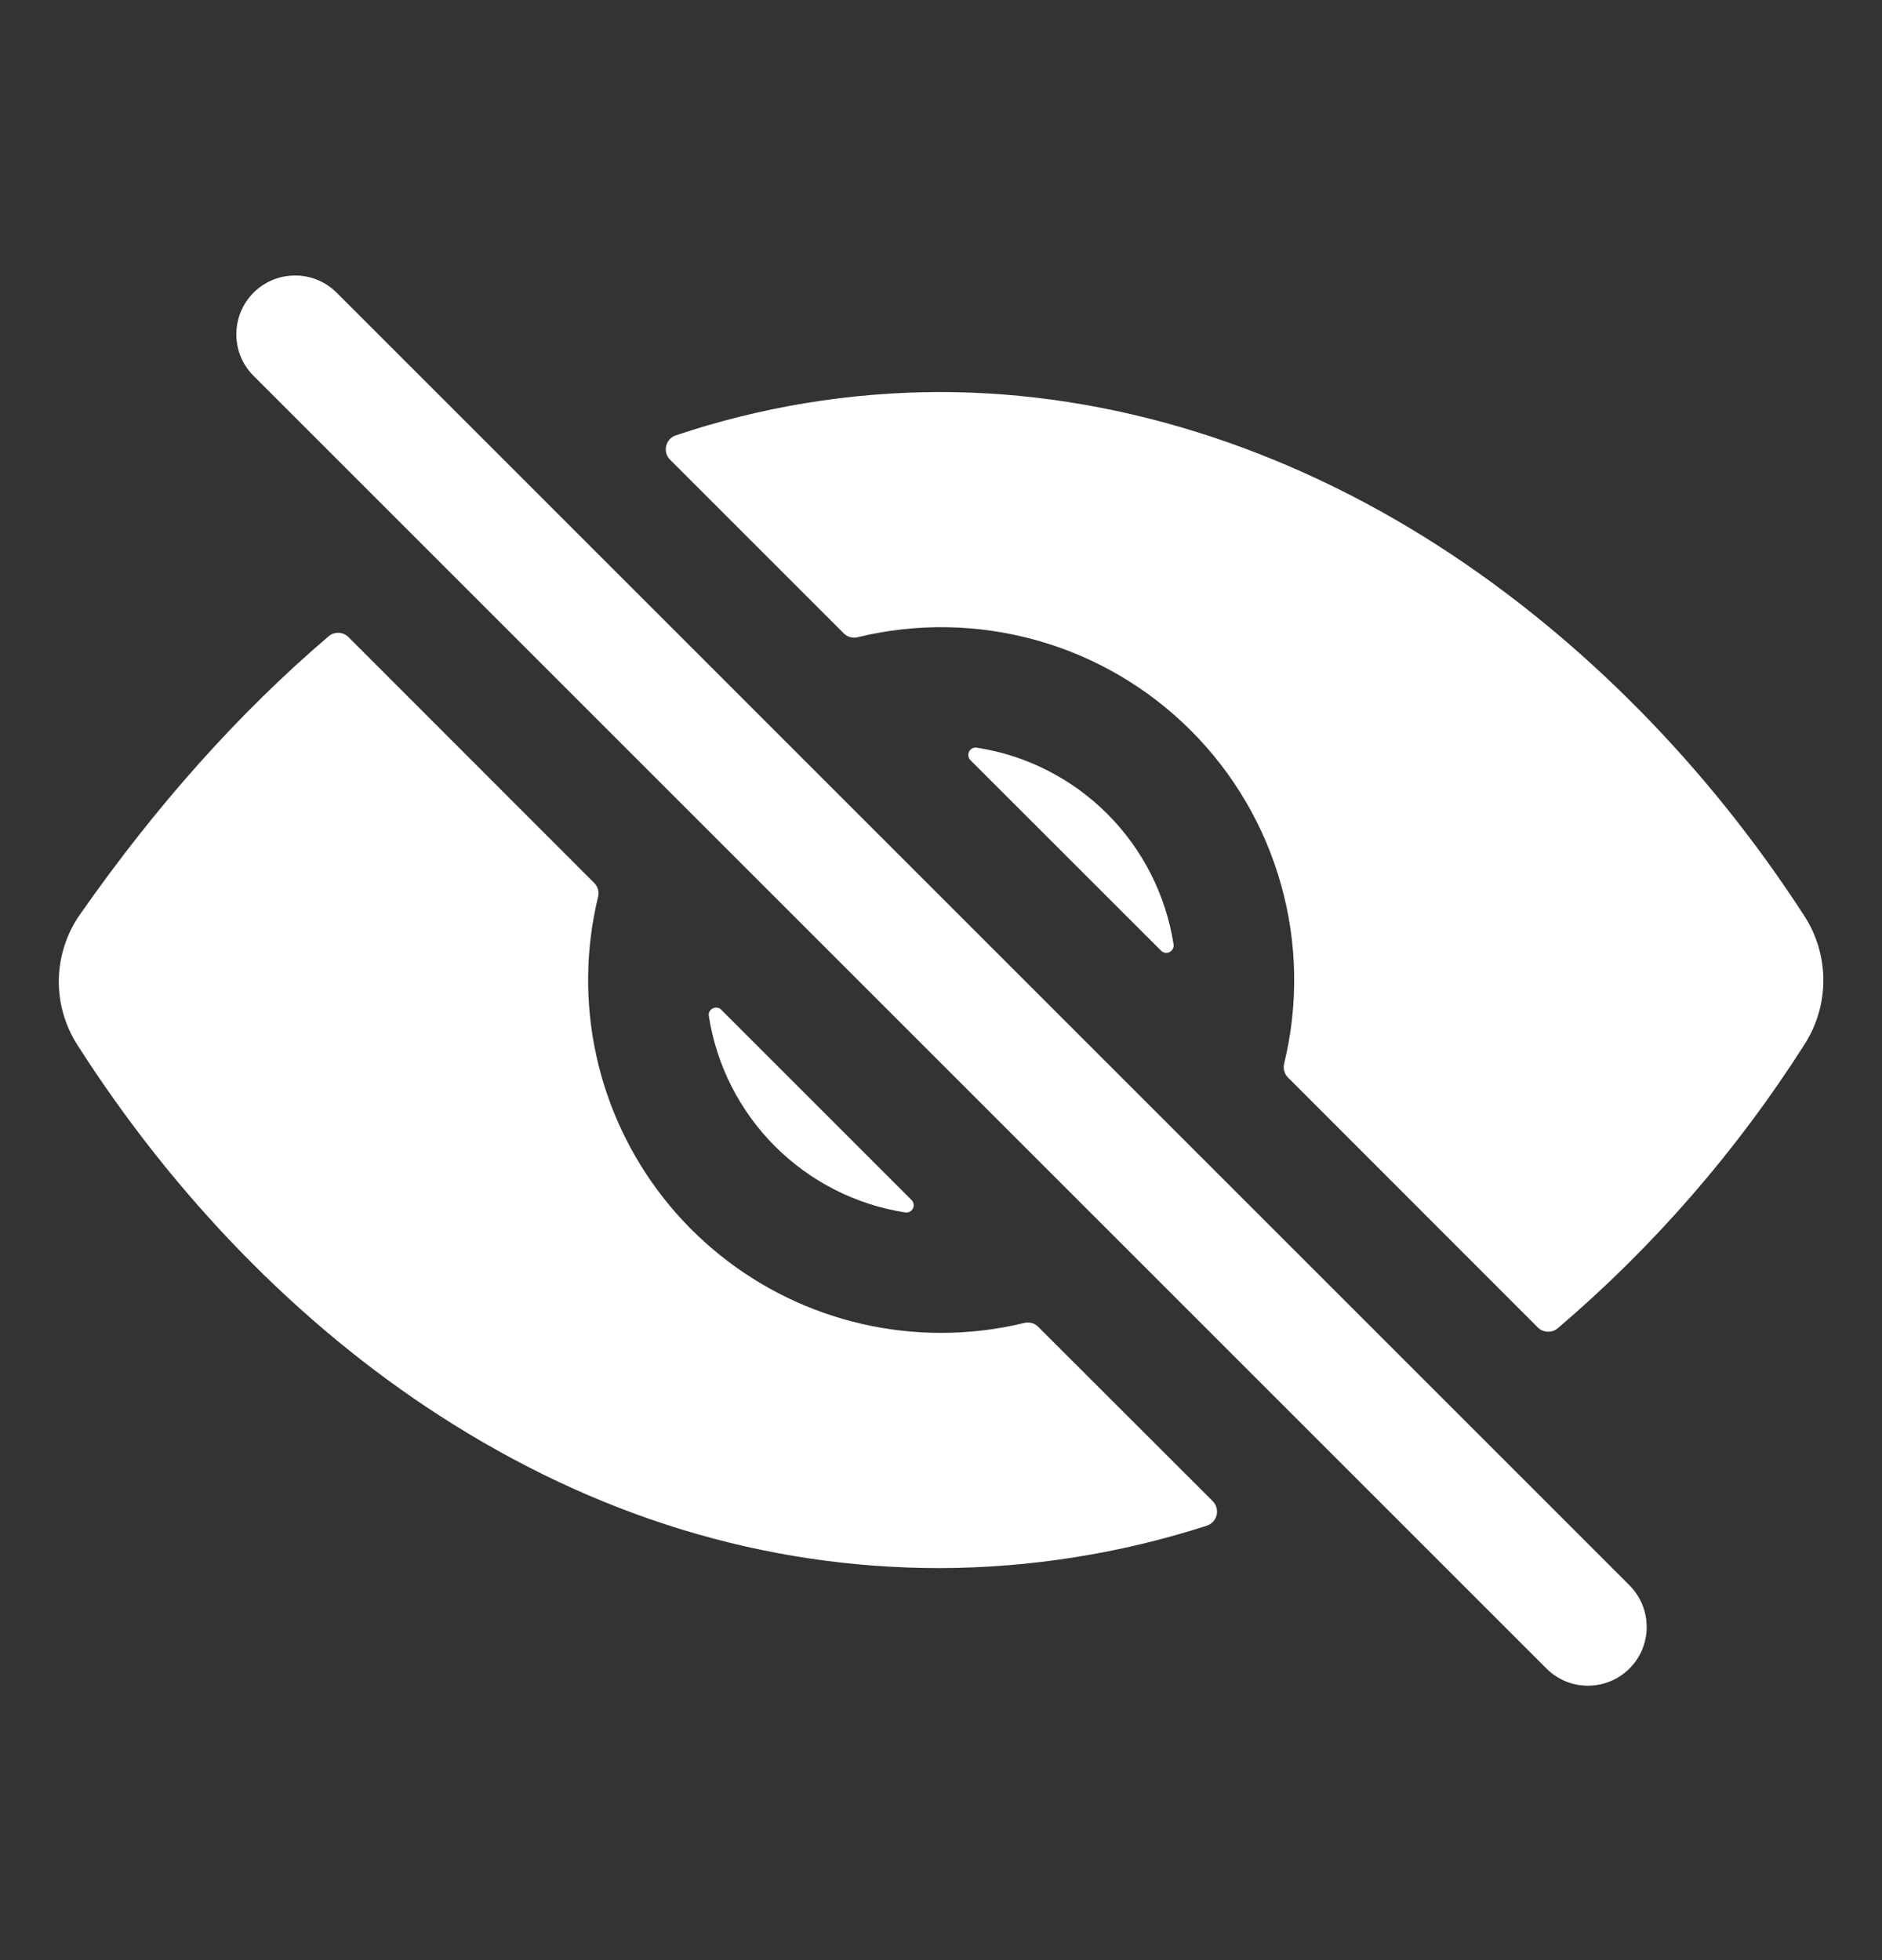 <svg width="24" height="25" viewBox="0 0 24 25" fill="none" xmlns="http://www.w3.org/2000/svg">
<rect x="0" y="0" width="24" height="25" fill="#333333" stroke="none"/>
<path d="M20.25 21.5C20.152 21.5 20.054 21.481 19.963 21.443C19.872 21.405 19.789 21.35 19.72 21.28L3.22 4.78C3.085 4.638 3.011 4.45 3.014 4.254C3.016 4.059 3.095 3.872 3.233 3.733C3.372 3.595 3.558 3.516 3.754 3.514C3.95 3.511 4.138 3.585 4.28 3.72L20.78 20.22C20.885 20.325 20.956 20.458 20.985 20.604C21.014 20.749 20.999 20.9 20.943 21.037C20.886 21.174 20.79 21.291 20.667 21.374C20.543 21.456 20.398 21.5 20.25 21.5ZM11.625 15.306L9.197 12.878C9.184 12.864 9.166 12.855 9.146 12.852C9.127 12.849 9.107 12.852 9.09 12.861C9.072 12.869 9.058 12.883 9.049 12.901C9.039 12.918 9.036 12.938 9.039 12.957C9.137 13.587 9.432 14.169 9.883 14.62C10.334 15.071 10.916 15.367 11.546 15.464C11.565 15.467 11.585 15.464 11.602 15.454C11.62 15.445 11.634 15.431 11.642 15.413C11.651 15.396 11.654 15.376 11.651 15.357C11.648 15.337 11.639 15.319 11.625 15.306ZM12.375 9.695L14.806 12.125C14.82 12.139 14.838 12.148 14.858 12.152C14.877 12.155 14.897 12.152 14.915 12.143C14.932 12.134 14.947 12.12 14.956 12.103C14.965 12.085 14.969 12.065 14.966 12.046C14.868 11.415 14.572 10.832 14.121 10.381C13.67 9.929 13.086 9.633 12.456 9.536C12.436 9.533 12.416 9.536 12.399 9.545C12.381 9.554 12.367 9.568 12.358 9.586C12.349 9.604 12.346 9.624 12.349 9.643C12.352 9.663 12.361 9.681 12.375 9.695Z" fill="white"/>
<path d="M23.016 13.314C23.171 13.07 23.253 12.787 23.252 12.498C23.251 12.21 23.168 11.927 23.011 11.684C21.771 9.766 20.161 8.137 18.358 6.972C16.359 5.682 14.156 5 11.985 5C10.84 5.002 9.703 5.188 8.618 5.553C8.588 5.563 8.561 5.58 8.539 5.604C8.518 5.628 8.502 5.656 8.495 5.688C8.488 5.719 8.489 5.751 8.497 5.782C8.506 5.813 8.523 5.841 8.545 5.863L10.76 8.078C10.783 8.101 10.811 8.118 10.843 8.126C10.874 8.135 10.907 8.135 10.939 8.127C11.689 7.944 12.474 7.958 13.218 8.166C13.962 8.374 14.64 8.771 15.186 9.317C15.732 9.863 16.129 10.541 16.337 11.285C16.546 12.029 16.559 12.814 16.376 13.565C16.368 13.596 16.369 13.629 16.377 13.66C16.386 13.692 16.402 13.72 16.425 13.743L19.611 16.931C19.644 16.964 19.688 16.983 19.735 16.985C19.782 16.988 19.828 16.972 19.864 16.942C21.09 15.897 22.152 14.674 23.016 13.314ZM12 17C11.319 17 10.646 16.845 10.034 16.548C9.421 16.25 8.884 15.817 8.463 15.282C8.042 14.746 7.747 14.122 7.603 13.457C7.458 12.791 7.466 12.101 7.627 11.439C7.635 11.408 7.634 11.375 7.626 11.343C7.617 11.312 7.6 11.284 7.577 11.261L4.444 8.126C4.411 8.093 4.366 8.073 4.32 8.071C4.273 8.069 4.227 8.085 4.191 8.115C3.047 9.091 1.988 10.278 1.019 11.665C0.849 11.908 0.756 12.197 0.75 12.493C0.745 12.79 0.828 13.081 0.989 13.331C2.227 15.268 3.819 16.9 5.595 18.049C7.597 19.344 9.746 20 11.985 20C13.141 19.997 14.29 19.814 15.39 19.459C15.421 19.449 15.448 19.431 15.47 19.408C15.492 19.384 15.508 19.355 15.515 19.324C15.523 19.293 15.522 19.26 15.513 19.229C15.505 19.198 15.488 19.17 15.466 19.147L13.24 16.923C13.217 16.9 13.189 16.883 13.158 16.874C13.126 16.866 13.093 16.866 13.062 16.873C12.714 16.958 12.358 17 12 17Z" fill="white"/>
</svg>
